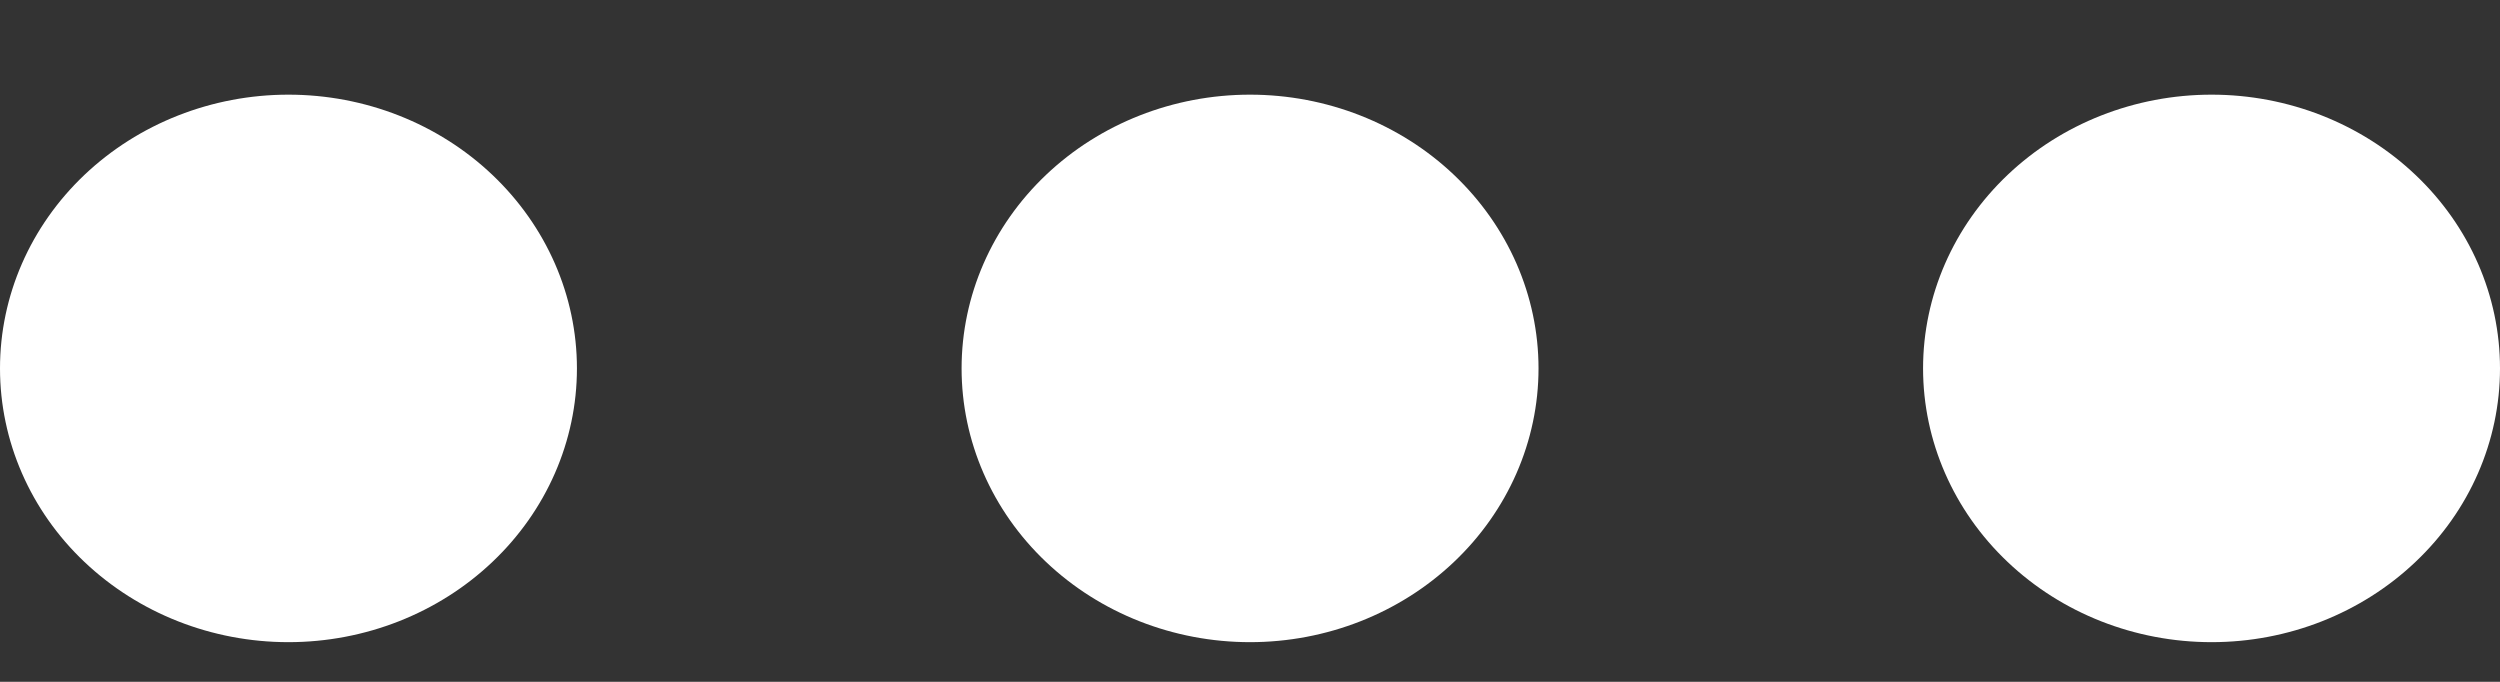 <svg width="22" height="6" viewBox="0 0 22 6" fill="none" xmlns="http://www.w3.org/2000/svg">
<rect x="0" y="0" width="22" height="6" fill="#333333" stroke="none"/>
<path d="M2.538 5.651C1.865 5.651 1.22 5.397 0.743 4.945C0.267 4.494 0 3.881 0 3.242C0 2.603 0.267 1.991 0.743 1.539C1.22 1.087 1.865 0.833 2.538 0.833C3.212 0.833 3.857 1.087 4.333 1.539C4.809 1.991 5.077 2.603 5.077 3.242C5.077 3.881 4.809 4.494 4.333 4.945C3.857 5.397 3.212 5.651 2.538 5.651ZM11 5.651C10.327 5.651 9.681 5.397 9.205 4.945C8.729 4.494 8.462 3.881 8.462 3.242C8.462 2.603 8.729 1.991 9.205 1.539C9.681 1.087 10.327 0.833 11 0.833C11.673 0.833 12.319 1.087 12.795 1.539C13.271 1.991 13.539 2.603 13.539 3.242C13.539 3.881 13.271 4.494 12.795 4.945C12.319 5.397 11.673 5.651 11 5.651ZM19.462 5.651C18.788 5.651 18.143 5.397 17.667 4.945C17.191 4.494 16.923 3.881 16.923 3.242C16.923 2.603 17.191 1.991 17.667 1.539C18.143 1.087 18.788 0.833 19.462 0.833C20.135 0.833 20.78 1.087 21.256 1.539C21.733 1.991 22 2.603 22 3.242C22 3.881 21.733 4.494 21.256 4.945C20.78 5.397 20.135 5.651 19.462 5.651Z" fill="white"/>
</svg>
